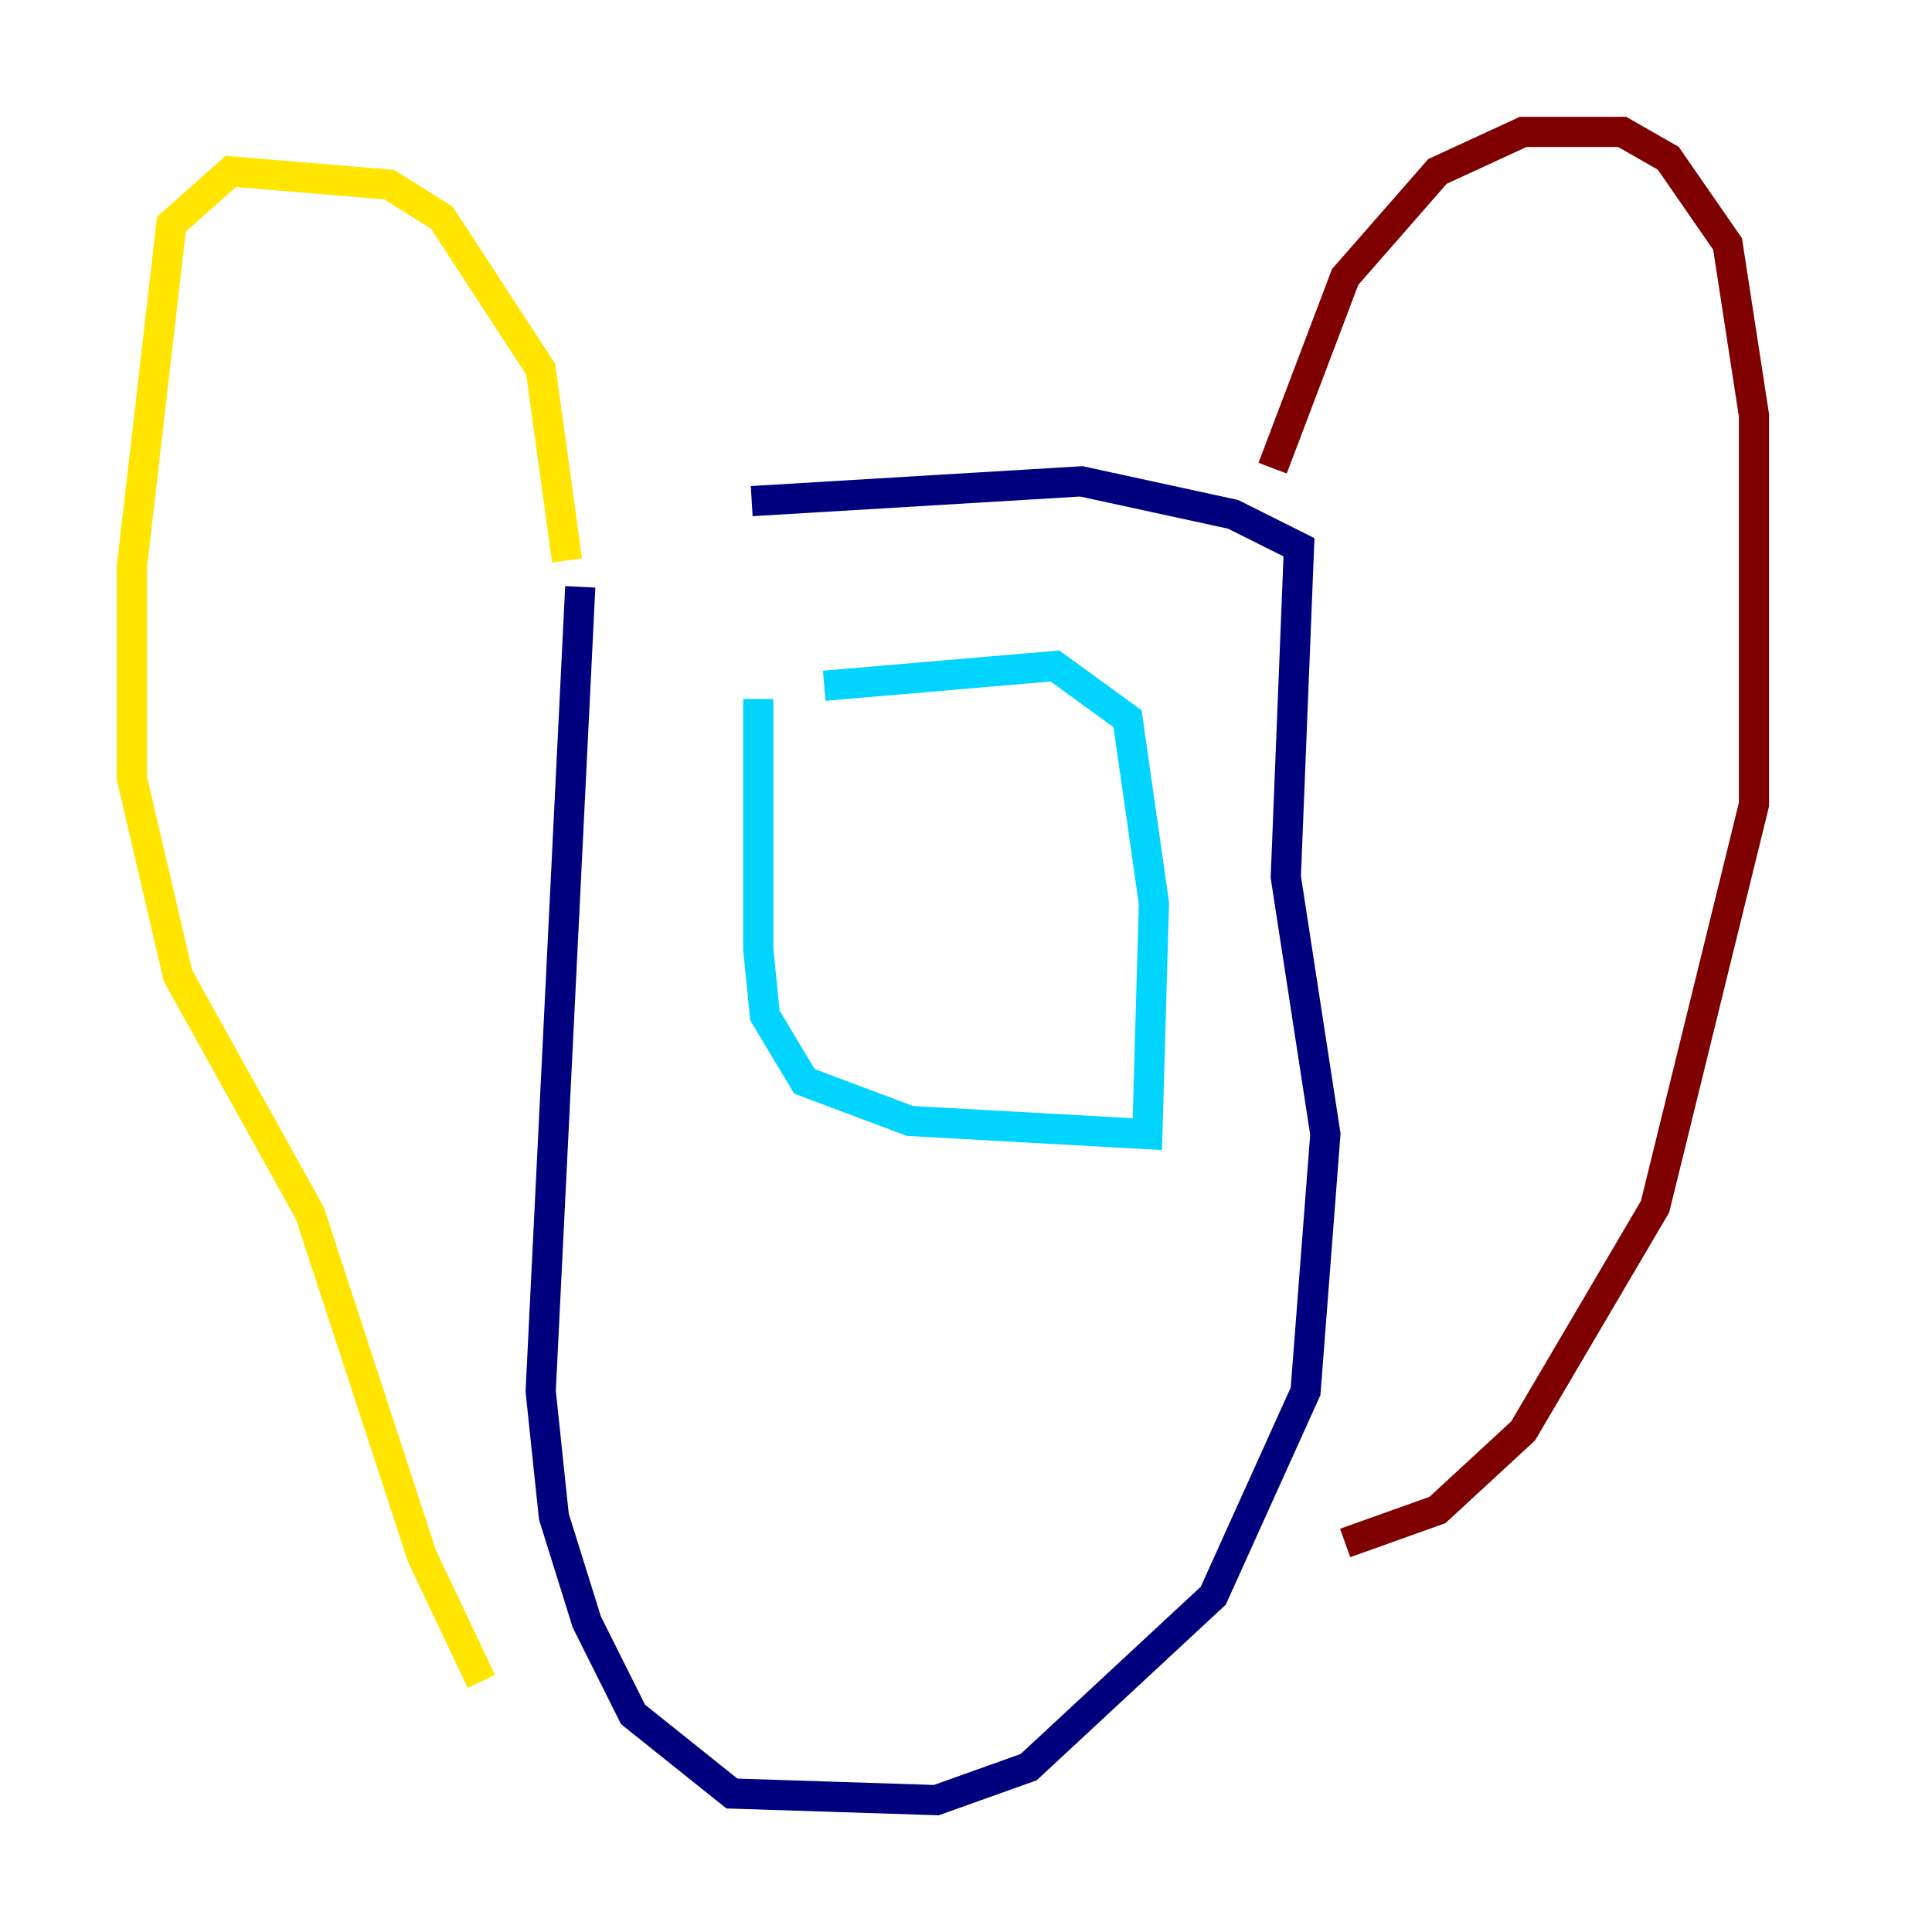 <?xml version="1.0" encoding="utf-8" ?>
<svg baseProfile="tiny" height="128" version="1.2" viewBox="0,0,128,128" width="128" xmlns="http://www.w3.org/2000/svg" xmlns:ev="http://www.w3.org/2001/xml-events" xmlns:xlink="http://www.w3.org/1999/xlink"><defs /><polyline fill="none" points="38.444,38.88 35.822,92.177 36.696,100.478 38.88,107.468 41.939,113.584 48.492,118.826 62.034,119.263 68.15,117.079 80.382,105.72 86.498,92.177 87.809,75.14 85.188,58.102 86.061,36.259 81.693,34.075 71.645,31.891 49.802,33.201" stroke="#00007f" stroke-width="2" /><polyline fill="none" points="50.239,46.307 50.239,62.908 50.676,67.276 53.297,71.645 60.287,74.266 76.014,75.14 76.451,59.85 74.703,47.618 69.898,44.123 54.608,45.433" stroke="#00d4ff" stroke-width="2" /><polyline fill="none" points="37.57,37.133 35.822,24.464 29.27,14.416 25.775,12.232 15.29,11.358 11.358,14.853 8.737,37.57 8.737,51.55 11.795,64.655 20.532,80.382 27.959,103.099 31.891,111.399" stroke="#ffe500" stroke-width="2" /><polyline fill="none" points="84.314,31.017 89.12,18.348 95.236,11.358 100.915,8.737 107.468,8.737 110.526,10.485 114.457,16.164 116.205,27.522 116.205,53.297 109.652,79.945 100.915,94.799 95.236,100.041 89.12,102.225" stroke="#7f0000" stroke-width="2" /></svg>